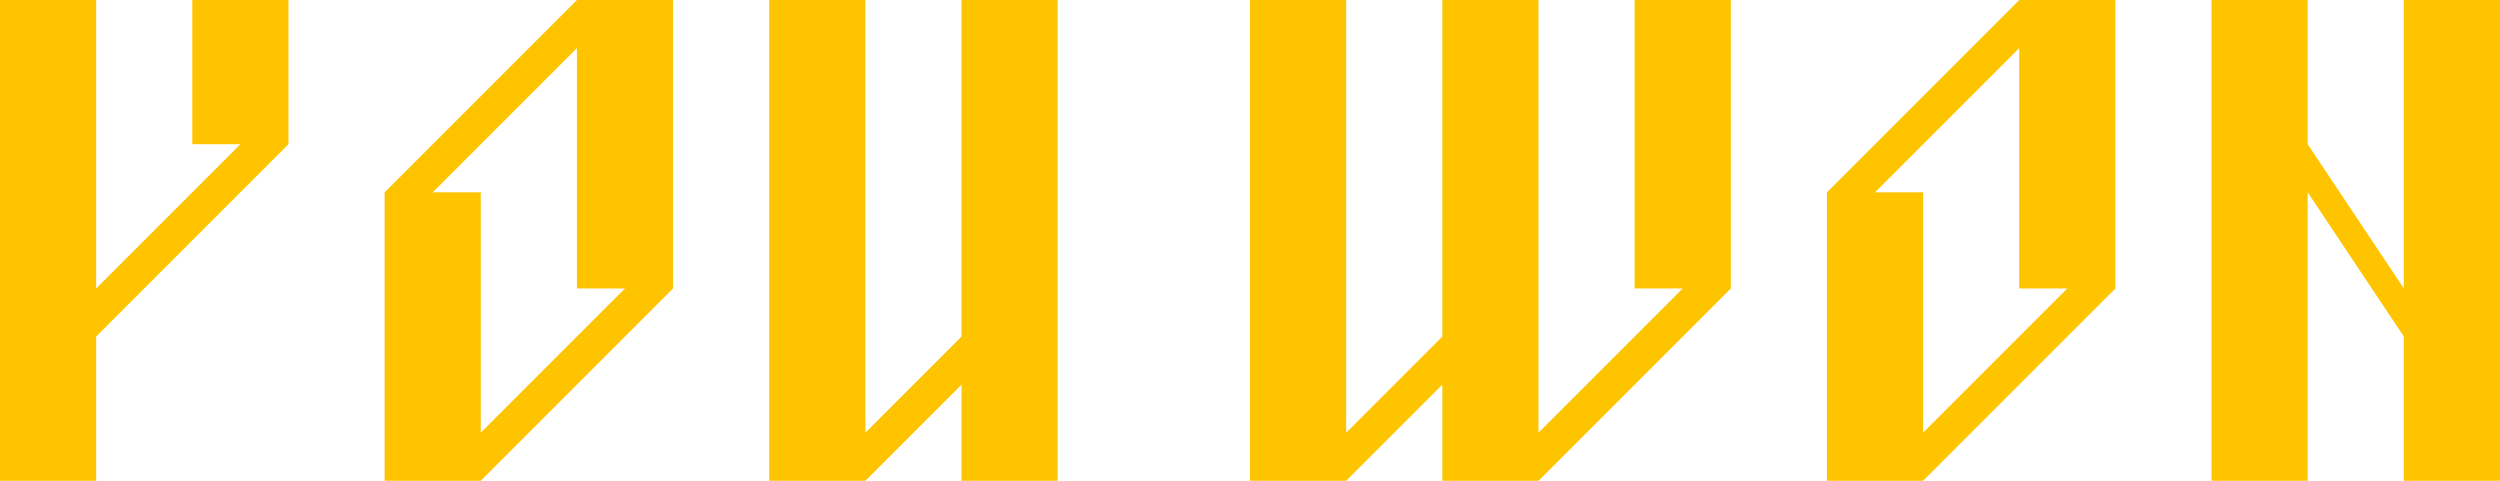<svg xmlns="http://www.w3.org/2000/svg" viewBox="0 0 52 10">
  <path d="M 26 0 L 28 0 L 28 10 L 26 10 Z M 30 0 L 30 10 L 32 10 L 32 0 Z M 28 10 L 30 8 L 30 7 L 28 9 L 28 9 Z M 32 10 L 36 6 L 35 6 L 32 9 Z L 36 6 M 36 6 L 36 0 L 34 0 L 34 6 Z M 38 10 L 40 10 L 40 4 L 38 4 Z M 38 4 L 42 0 L 42 1 L 39 4 Z M 42 0 L 44 0 L 44 6 L 42 6 Z M 44 6 L 40 10 L 40 9 L 43 6 Z M 46 0 L 46 10 L 48 10 L 48 0 Z M 50 0 L 50 10 L 52 10 L 52 0 Z M 48 4 L 50 7 L 50 6 L 48 3 M 0 0 L 0 10 L 2 10 L 2 0 L 0 0 M 4 0 L 4 3 L 6 3 L 6 3 L 6 0 Z M 6 3 L 2 7 L 2 6 L 5 3 M 8 10 L 8 4 L 10 4 L 10 10 Z M 12 0 L 14 0 L 14 6 L 12 6 Z L 8 4 L 9 4 L 12 1 M 14 6 L 10 10 L 10 9 L 13 6 Z M 16 0 L 16 10 L 18 10 L 20 8 L 20 7 L 18 9 L 18 0 M 20 0 L 20 10 L 22 10 L 22 0 M 22 0" fill="#ffc400"/>
</svg>